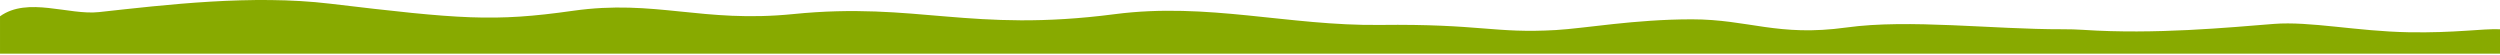 <svg width="1278.621" height="28" xmlns="http://www.w3.org/2000/svg">

 <g>
  <title>background</title>
  <rect x="-1" y="-1" width="1280.621" height="30" id="canvas_background" fill="none"/>
 </g>
 <g>
  <title>Layer 1</title>
  <g id="layer1">
   <path id="path36036-9-5" d="m1054.884,14.958c-35.533,0.101 -78.49,-5.316 -110.491,-0.902c-35.312,4.87 -49.923,-4.176 -79.146,-4.176c-29.223,0 -54.716,4.635 -69.404,5.482c-31.659,1.827 -38.356,-3.22 -90.105,-2.611c-46.666,0.549 -88.152,-11.673 -135.59,-5.508c-73.822,9.594 -101.414,-6.387 -164.381,-0.051c-46.608,4.69 -70.547,-7.662 -112.811,-1.662c-40.465,5.744 -57.654,4.267 -124.199,-3.652c-39.919,-4.751 -83.854,0.566 -118.131,4.309c-15.468,1.689 -36.468,-8.026 -50.625,2.154l0,19.109l1278.621,0l0,-12.49c-9.095,-0.375 -22.762,1.968 -46.865,1.531c-26.281,-0.476 -50.426,-5.71 -68.795,-4.26c-23.135,1.826 -60.884,5.478 -97.413,3.042c-3.425,-0.228 -6.988,-0.327 -10.664,-0.316l0,0l0,0z" stroke-width="1px" fill-rule="evenodd" fill="#88aa00"/>
  </g>
 </g>
</svg>